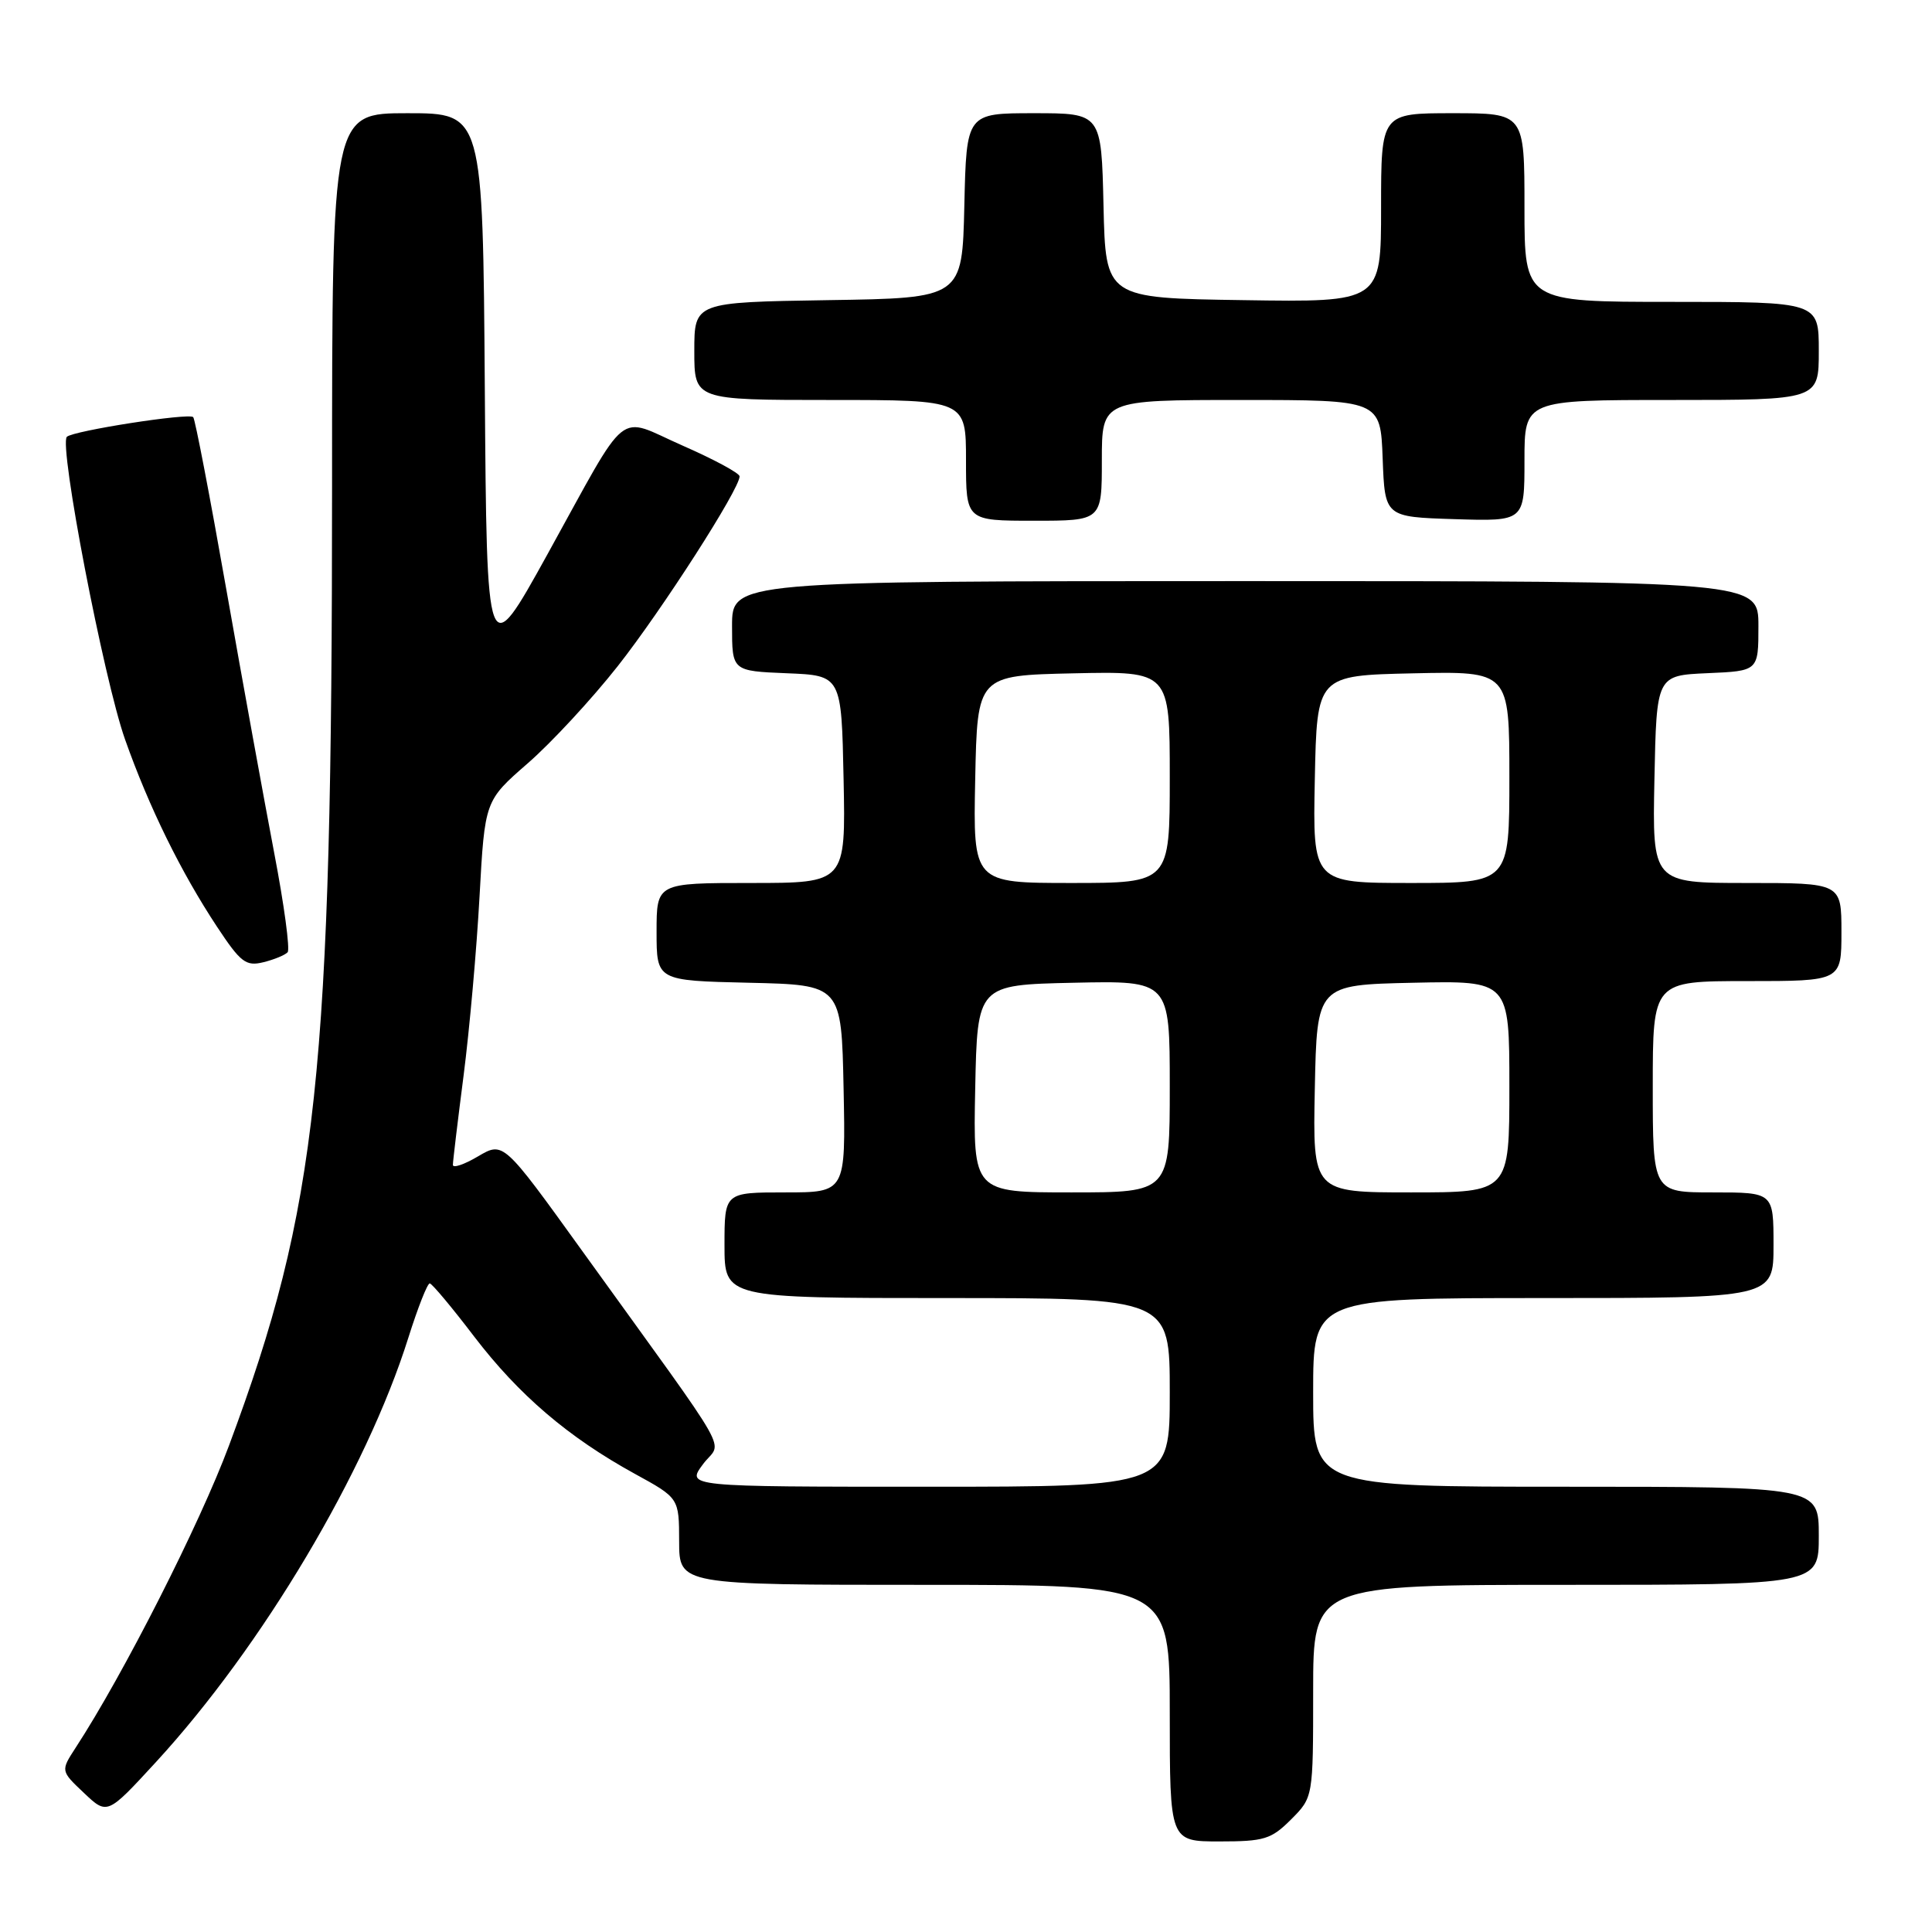 <?xml version="1.0" encoding="UTF-8" standalone="no"?>
<!DOCTYPE svg PUBLIC "-//W3C//DTD SVG 1.1//EN" "http://www.w3.org/Graphics/SVG/1.1/DTD/svg11.dtd" >
<svg xmlns="http://www.w3.org/2000/svg" xmlns:xlink="http://www.w3.org/1999/xlink" version="1.1" viewBox="0 0 256 256">
 <g >
 <path fill="currentColor"
d=" M 171.08 241.08 C 174.00 238.15 174.00 238.15 174.00 224.08 C 174.00 210.00 174.00 210.00 207.50 210.00 C 241.00 210.00 241.00 210.00 241.00 203.50 C 241.00 197.00 241.00 197.00 207.50 197.00 C 174.00 197.00 174.00 197.00 174.00 184.50 C 174.00 172.00 174.00 172.00 204.50 172.00 C 235.00 172.00 235.00 172.00 235.00 165.00 C 235.00 158.00 235.00 158.00 227.00 158.00 C 219.00 158.00 219.00 158.00 219.00 144.00 C 219.00 130.00 219.00 130.00 231.50 130.00 C 244.00 130.00 244.00 130.00 244.00 123.50 C 244.00 117.00 244.00 117.00 231.47 117.00 C 218.94 117.00 218.94 117.00 219.22 103.25 C 219.50 89.50 219.50 89.50 226.25 89.20 C 233.00 88.91 233.00 88.91 233.00 82.95 C 233.00 77.00 233.00 77.00 165.00 77.00 C 97.00 77.00 97.00 77.00 97.00 82.96 C 97.00 88.91 97.00 88.91 104.25 89.21 C 111.50 89.50 111.50 89.50 111.78 103.25 C 112.06 117.00 112.06 117.00 99.53 117.00 C 87.00 117.00 87.00 117.00 87.00 123.47 C 87.00 129.94 87.00 129.94 99.25 130.22 C 111.50 130.50 111.50 130.50 111.78 144.25 C 112.06 158.00 112.06 158.00 104.03 158.00 C 96.00 158.00 96.00 158.00 96.00 165.00 C 96.00 172.00 96.00 172.00 125.50 172.00 C 155.00 172.00 155.00 172.00 155.00 184.50 C 155.00 197.00 155.00 197.00 122.97 197.00 C 90.94 197.00 90.94 197.00 93.14 194.03 C 95.65 190.63 97.79 194.41 77.10 165.69 C 66.70 151.25 66.70 151.25 63.35 153.22 C 61.51 154.31 60.00 154.82 60.01 154.35 C 60.01 153.88 60.65 148.55 61.43 142.50 C 62.21 136.45 63.16 125.78 63.54 118.80 C 64.24 106.10 64.24 106.10 69.91 101.16 C 73.03 98.45 78.41 92.64 81.86 88.26 C 87.74 80.79 98.00 64.81 98.00 63.12 C 98.00 62.70 94.61 60.87 90.46 59.05 C 81.54 55.13 83.58 53.48 72.50 73.52 C 64.50 87.98 64.50 87.98 64.24 51.49 C 63.98 15.00 63.98 15.00 53.99 15.00 C 44.00 15.00 44.00 15.00 44.00 64.27 C 44.00 142.44 42.12 159.94 30.36 191.50 C 26.49 201.91 16.33 221.92 10.03 231.57 C 8.03 234.65 8.03 234.65 11.12 237.57 C 14.21 240.50 14.21 240.50 20.64 233.51 C 34.73 218.19 48.53 195.01 54.11 177.25 C 55.37 173.26 56.64 170.02 56.95 170.06 C 57.25 170.09 59.90 173.25 62.83 177.10 C 68.75 184.84 75.29 190.44 84.12 195.29 C 89.98 198.50 89.98 198.50 89.99 204.25 C 90.00 210.00 90.00 210.00 122.50 210.00 C 155.00 210.00 155.00 210.00 155.00 227.00 C 155.00 244.00 155.00 244.00 161.58 244.00 C 167.51 244.00 168.44 243.72 171.08 241.08 Z  M 38.11 126.18 C 38.45 125.81 37.65 119.88 36.33 113.00 C 35.02 106.12 32.16 90.42 29.99 78.11 C 27.82 65.79 25.85 55.51 25.60 55.27 C 25.02 54.69 9.69 57.08 8.86 57.88 C 7.77 58.93 13.75 90.02 16.57 97.98 C 19.75 106.97 23.98 115.57 28.77 122.82 C 31.89 127.54 32.59 128.07 34.90 127.50 C 36.33 127.15 37.77 126.55 38.11 126.18 Z  M 146.00 61.00 C 146.00 53.00 146.00 53.00 164.46 53.00 C 182.92 53.00 182.92 53.00 183.21 60.75 C 183.50 68.50 183.50 68.50 192.75 68.79 C 202.00 69.08 202.00 69.08 202.00 61.04 C 202.00 53.00 202.00 53.00 221.50 53.00 C 241.00 53.00 241.00 53.00 241.00 46.50 C 241.00 40.00 241.00 40.00 221.50 40.00 C 202.00 40.00 202.00 40.00 202.00 27.50 C 202.00 15.00 202.00 15.00 192.50 15.00 C 183.00 15.00 183.00 15.00 183.00 27.52 C 183.00 40.05 183.00 40.05 164.75 39.77 C 146.50 39.50 146.50 39.50 146.22 27.25 C 145.94 15.00 145.94 15.00 137.00 15.00 C 128.06 15.00 128.06 15.00 127.78 27.25 C 127.50 39.50 127.50 39.50 109.75 39.77 C 92.00 40.05 92.00 40.05 92.00 46.52 C 92.00 53.00 92.00 53.00 110.00 53.00 C 128.00 53.00 128.00 53.00 128.00 61.00 C 128.00 69.00 128.00 69.00 137.00 69.00 C 146.00 69.00 146.00 69.00 146.00 61.00 Z  M 129.22 144.25 C 129.50 130.50 129.50 130.50 142.25 130.22 C 155.00 129.94 155.00 129.94 155.00 143.97 C 155.00 158.00 155.00 158.00 141.97 158.00 C 128.94 158.00 128.94 158.00 129.22 144.25 Z  M 174.22 144.25 C 174.50 130.50 174.50 130.50 187.25 130.22 C 200.00 129.94 200.00 129.94 200.00 143.97 C 200.00 158.00 200.00 158.00 186.97 158.00 C 173.94 158.00 173.94 158.00 174.22 144.25 Z  M 129.22 103.25 C 129.50 89.50 129.50 89.50 142.25 89.22 C 155.00 88.94 155.00 88.94 155.00 102.97 C 155.00 117.00 155.00 117.00 141.97 117.00 C 128.94 117.00 128.94 117.00 129.22 103.25 Z  M 174.22 103.25 C 174.50 89.50 174.50 89.50 187.25 89.22 C 200.00 88.94 200.00 88.94 200.00 102.97 C 200.00 117.00 200.00 117.00 186.97 117.00 C 173.94 117.00 173.94 117.00 174.22 103.25 Z "/>
</g>
</svg>